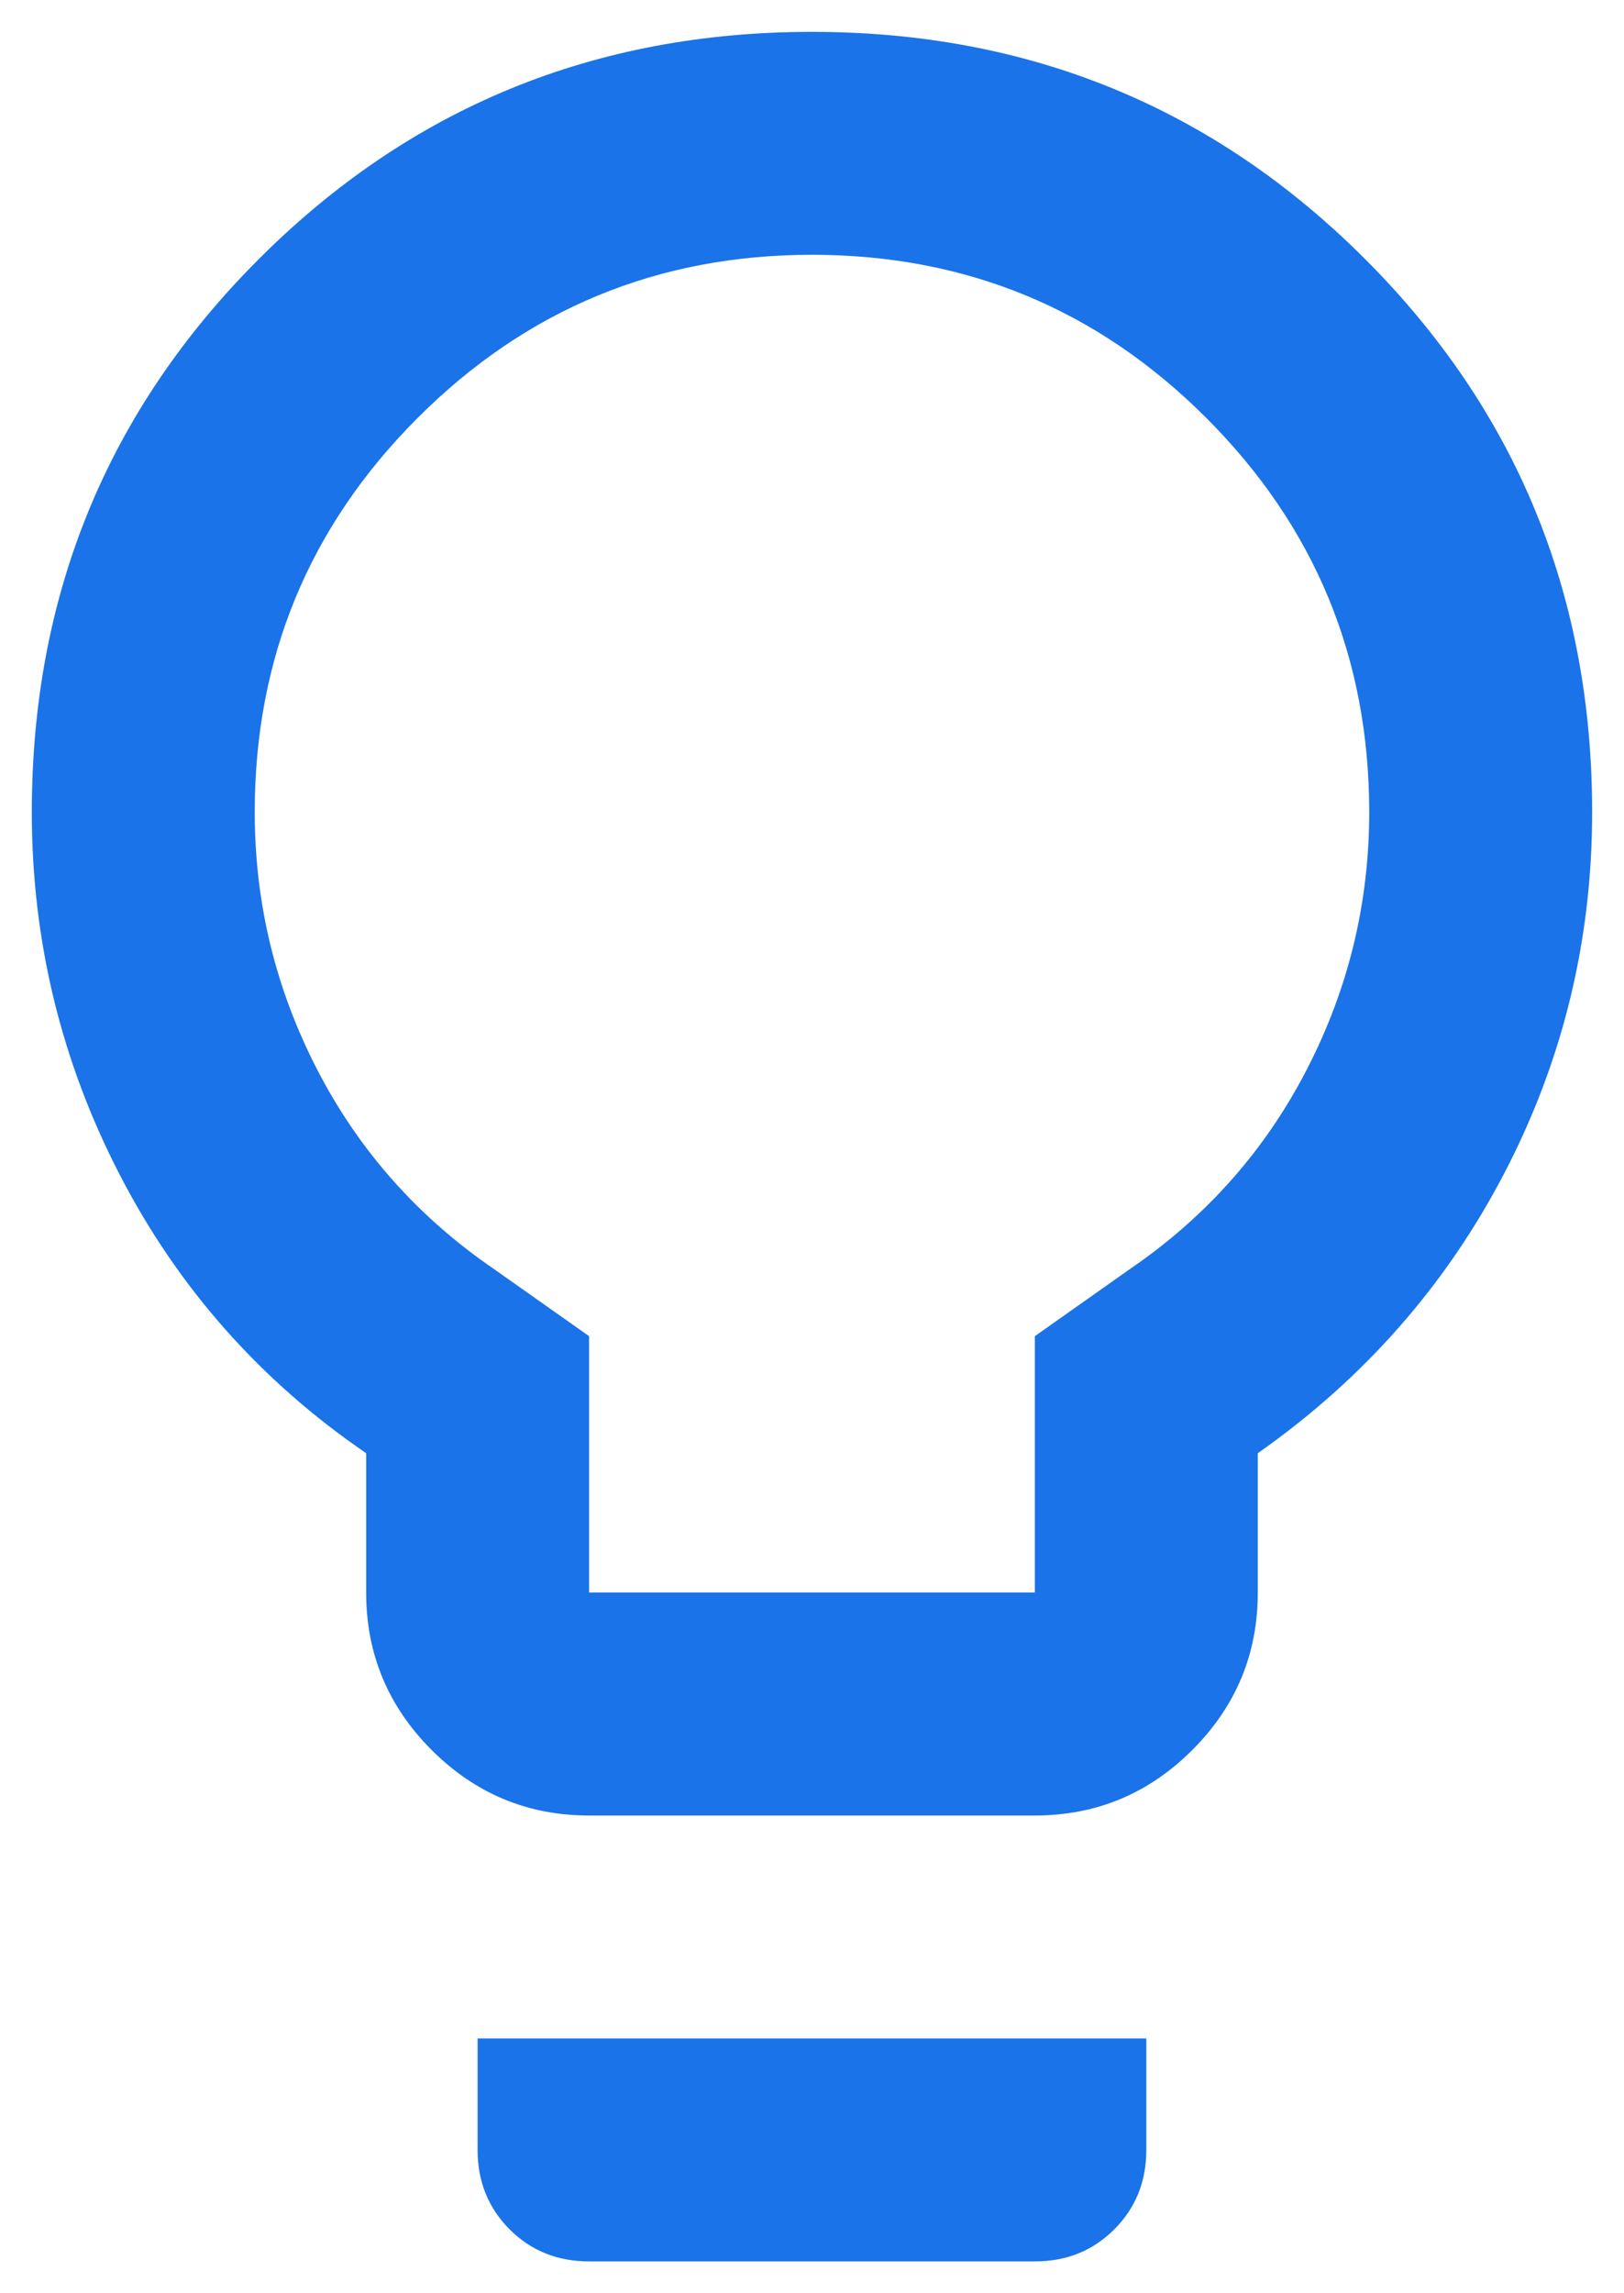<svg width="34" height="48" viewBox="0 0 34 48" fill="none" xmlns="http://www.w3.org/2000/svg">
<path d="M12.333 38C11.049 38 9.951 37.543 9.037 36.629C8.123 35.715 7.666 34.617 7.666 33.333V30.417C5.449 28.9 3.729 26.956 2.504 24.583C1.279 22.211 0.666 19.683 0.666 17C0.666 12.45 2.251 8.59 5.42 5.421C8.59 2.251 12.449 0.667 16.999 0.667C21.549 0.667 25.409 2.251 28.578 5.421C31.748 8.59 33.333 12.45 33.333 17C33.333 19.683 32.72 22.201 31.495 24.554C30.27 26.907 28.549 28.861 26.333 30.417V33.333C26.333 34.617 25.876 35.715 24.962 36.629C24.048 37.543 22.949 38 21.666 38H12.333ZM12.333 33.333H21.666V27.967L23.649 26.567C25.244 25.478 26.479 24.088 27.354 22.396C28.229 20.704 28.666 18.906 28.666 17C28.666 13.772 27.529 11.021 25.253 8.746C22.979 6.471 20.227 5.333 16.999 5.333C13.772 5.333 11.02 6.471 8.745 8.746C6.47 11.021 5.333 13.772 5.333 17C5.333 18.906 5.77 20.704 6.645 22.396C7.52 24.088 8.755 25.478 10.349 26.567L12.333 27.967V33.333ZM12.333 47.333C11.672 47.333 11.117 47.11 10.67 46.663C10.223 46.215 9.999 45.661 9.999 45V42.667H23.999V45C23.999 45.661 23.776 46.215 23.328 46.663C22.881 47.11 22.327 47.333 21.666 47.333H12.333Z" fill="#1A73E8"/>
</svg>
